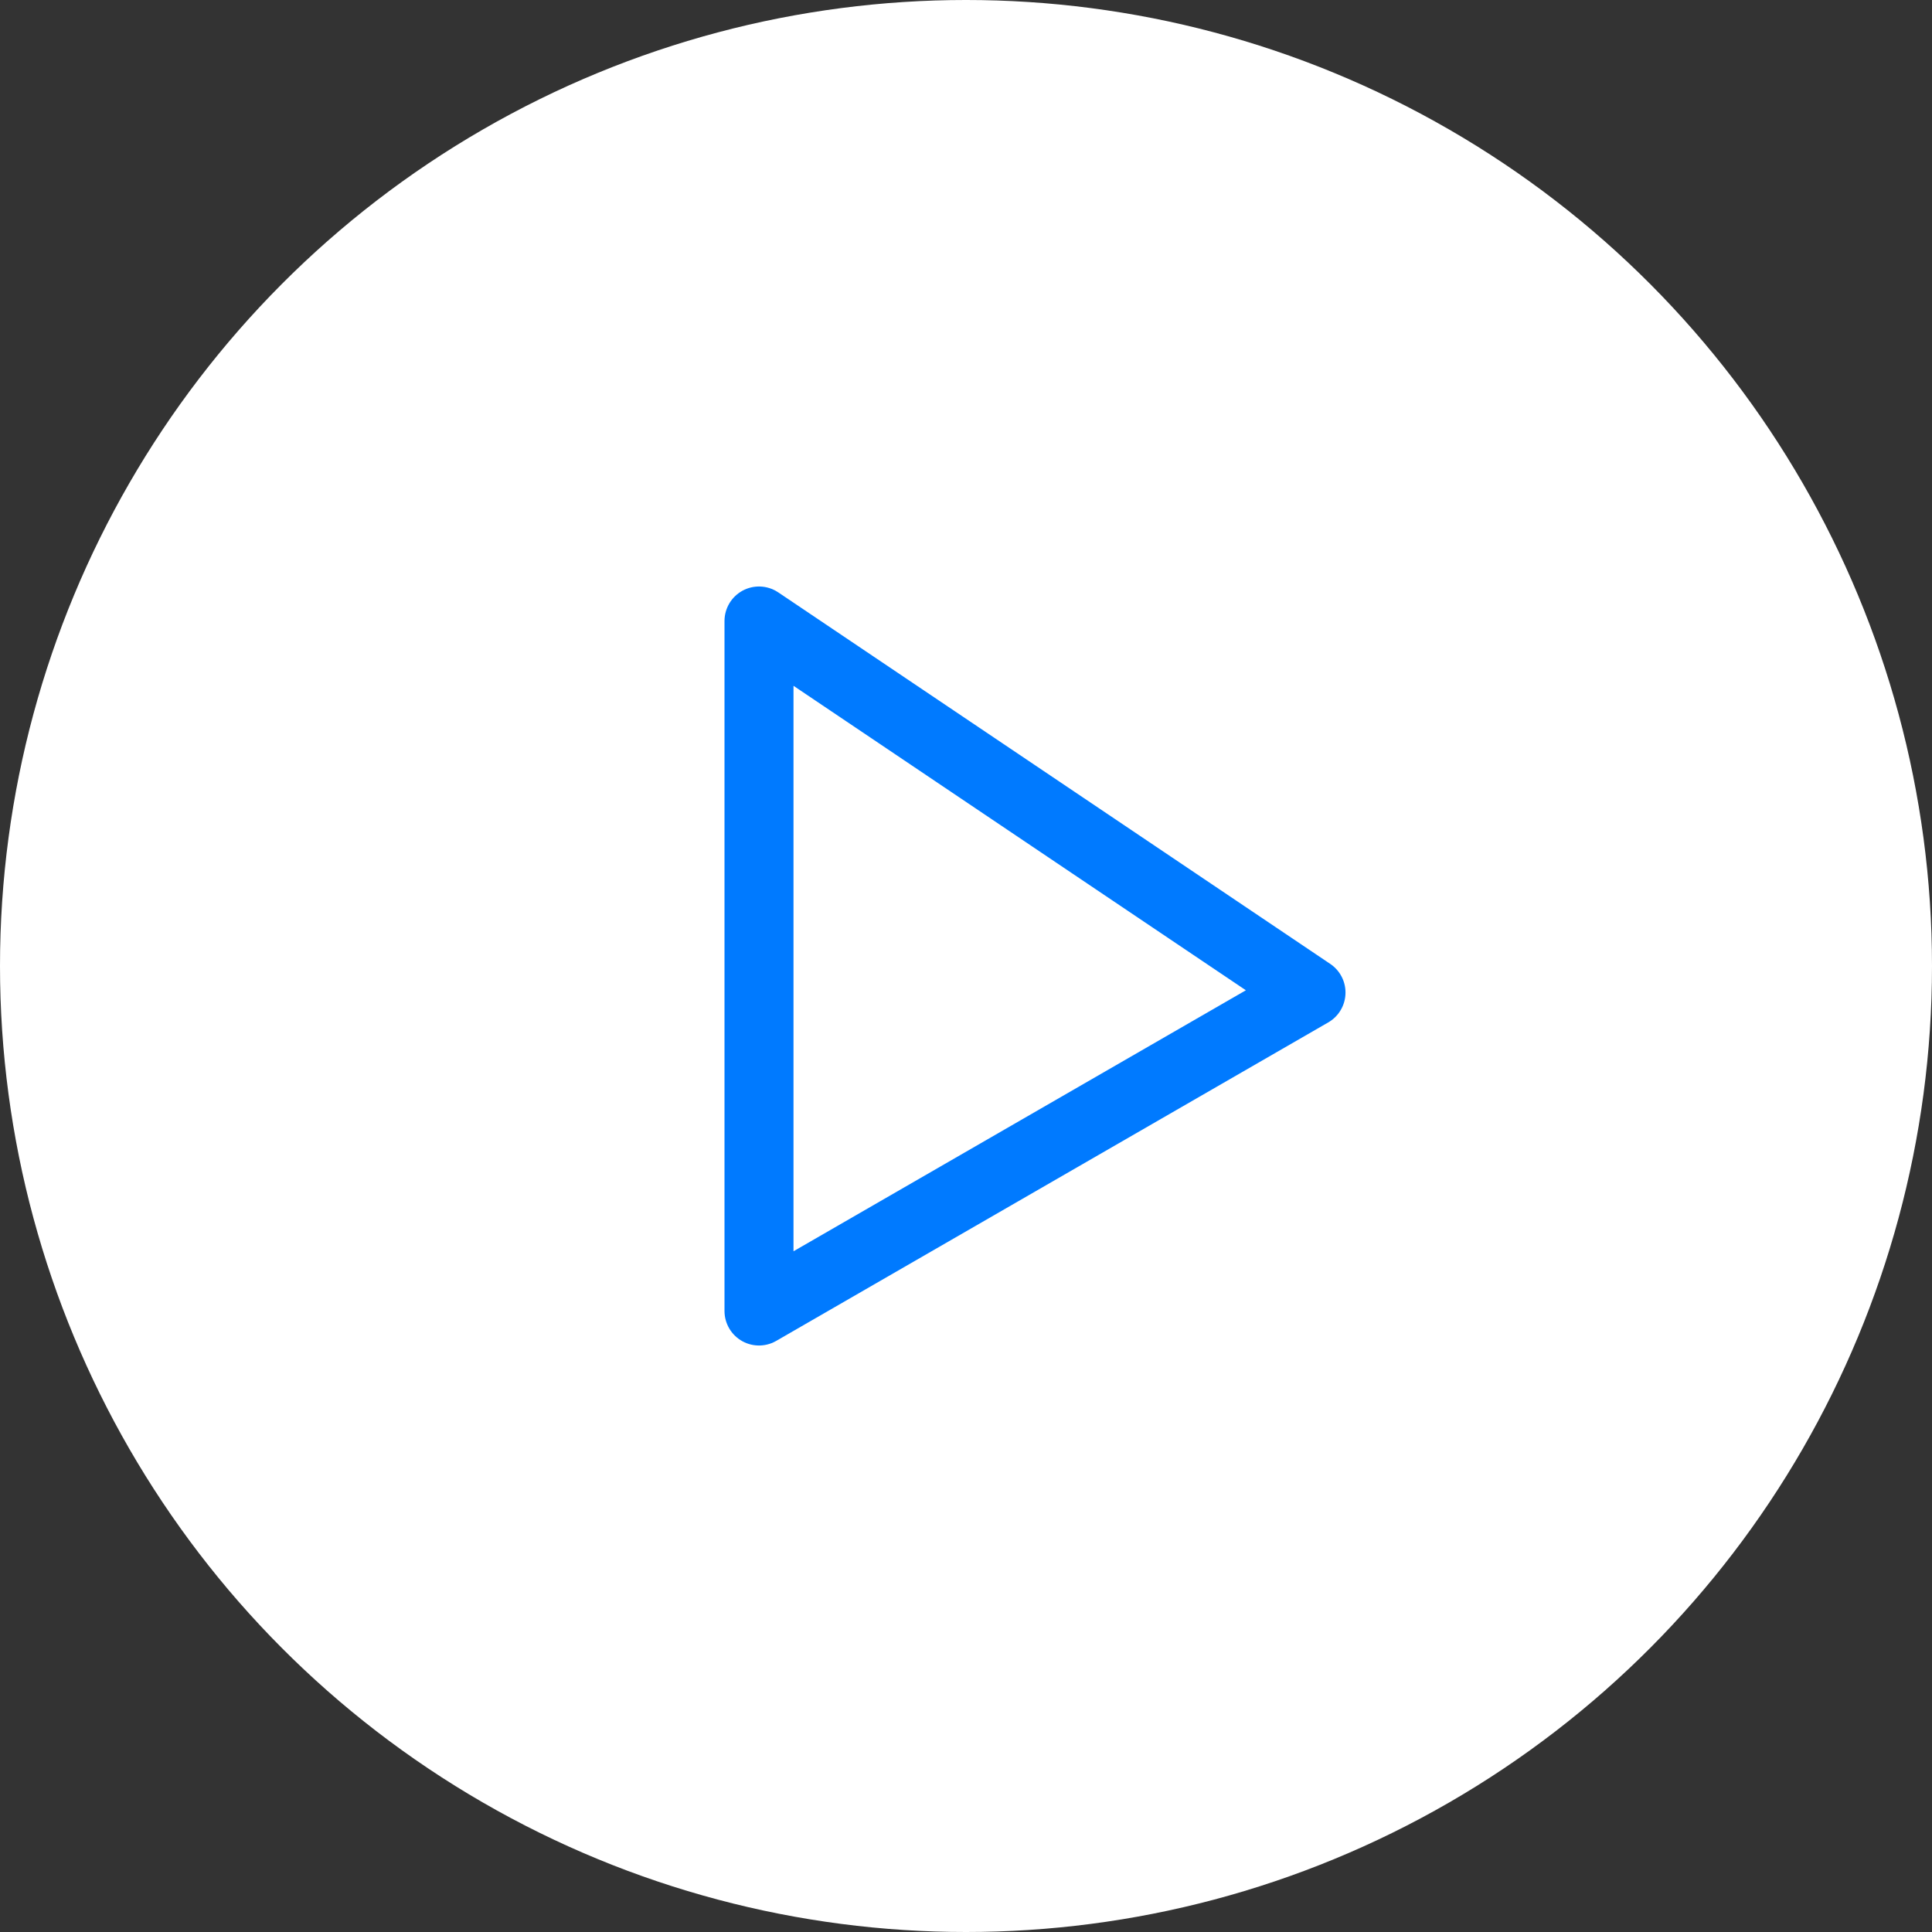 <svg width="56" height="56" viewBox="0 0 56 56" fill="none" xmlns="http://www.w3.org/2000/svg">
<rect x="0" y="0" width="56" height="56" fill="#333333" stroke="none"/>
<circle cx="28" cy="28" r="28" fill="white"/>
<path d="M22 38V18L38 28.769L22 38Z" fill="white" stroke="#007AFF" stroke-width="2" stroke-linecap="round" stroke-linejoin="round"/>
</svg>
